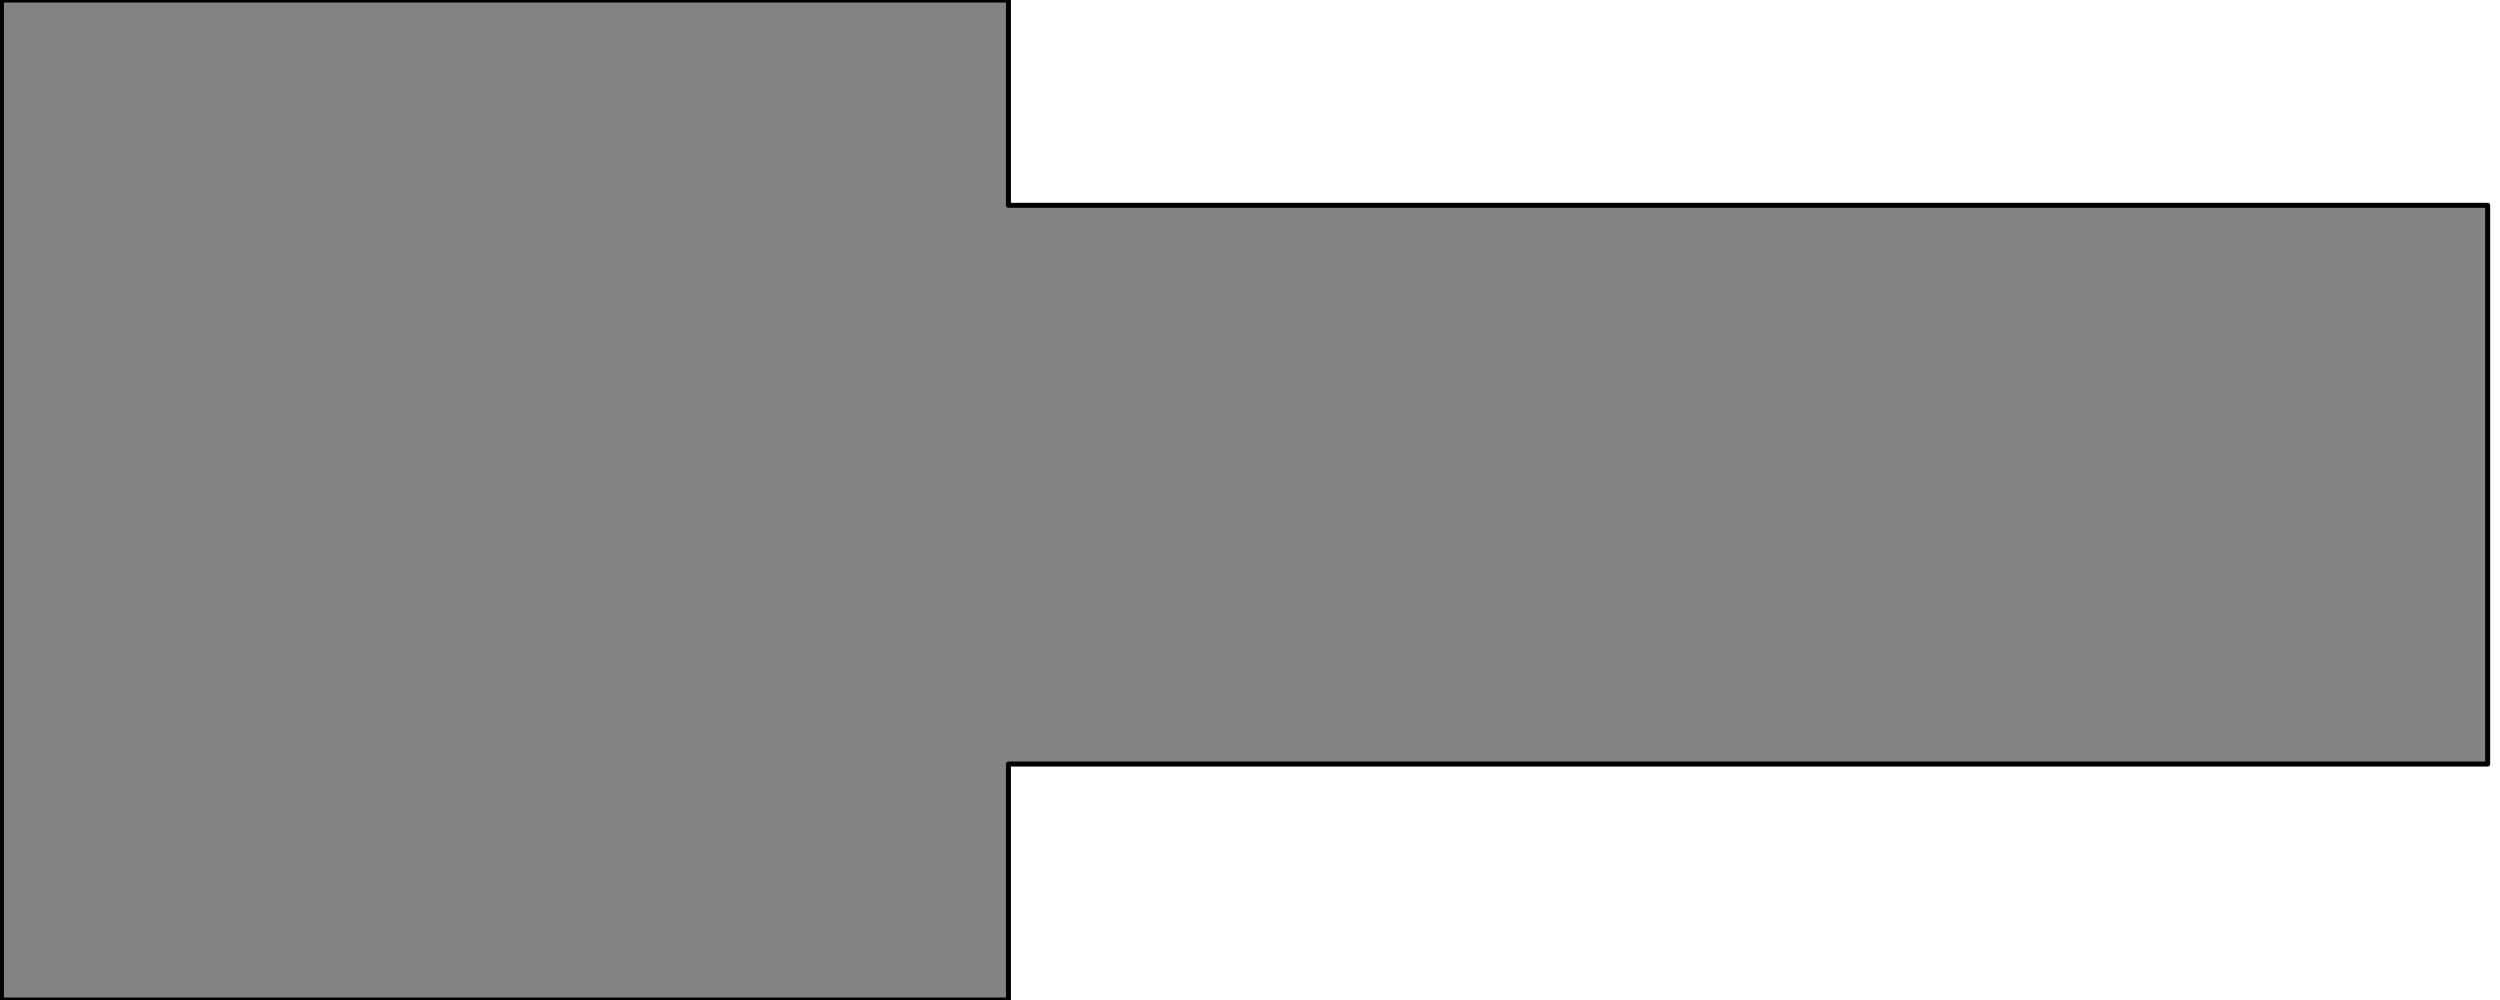 <?xml version="1.0" encoding="UTF-8" standalone="no"?>
<!-- Created with Inkscape (http://www.inkscape.org/) -->
<svg
   xmlns:dc="http://purl.org/dc/elements/1.1/"
   xmlns:cc="http://web.resource.org/cc/"
   xmlns:rdf="http://www.w3.org/1999/02/22-rdf-syntax-ns#"
   xmlns:svg="http://www.w3.org/2000/svg"
   xmlns="http://www.w3.org/2000/svg"
   xmlns:sodipodi="http://sodipodi.sourceforge.net/DTD/sodipodi-0.dtd"
   xmlns:inkscape="http://www.inkscape.org/namespaces/inkscape"
   width="500"
   height="200"
   id="svg2"
   sodipodi:version="0.32"
   inkscape:version="0.45"
   version="1.0"
   sodipodi:docbase="/home/marvin/.screenlets/NowPlaying/themes/default"
   sodipodi:docname="nowplaying-bg.svg"
   inkscape:output_extension="org.inkscape.output.svg.inkscape"
   sodipodi:modified="true">
  <defs
     id="defs4">
    <linearGradient
       id="linearGradient4491">
      <stop
         style="stop-color:#ffffff;stop-opacity:1;"
         offset="0"
         id="stop4493" />
      <stop
         style="stop-color:#fffeff;stop-opacity:0;"
         offset="1"
         id="stop4495" />
    </linearGradient>
  </defs>
  <sodipodi:namedview
     id="base"
     pagecolor="#ffffff"
     bordercolor="#666666"
     borderopacity="1.0"
     inkscape:pageopacity="0.0"
     inkscape:pageshadow="2"
     inkscape:zoom="2.8284271"
     inkscape:cx="271.15258"
     inkscape:cy="118.03659"
     inkscape:document-units="px"
     inkscape:current-layer="layer1"
     width="500px"
     height="200px"
     inkscape:window-width="1487"
     inkscape:window-height="853"
     inkscape:window-x="237"
     inkscape:window-y="166"
     showborder="true"
     showgrid="true"
     showguides="false" />
  <g
     inkscape:label="Ebene 1"
     inkscape:groupmode="layer"
     id="layer1">
    <path
       style="fill:#2f2f2f;fill-opacity:0.596;stroke:#000000;stroke-width:1;stroke-linejoin:round;stroke-miterlimit:4;stroke-dasharray:none;stroke-dashoffset:0;stroke-opacity:1;opacity:1"
       d="M 0.281,0 C 0.281,66.667 0.281,133.333 0.281,200 C 67.417,200 134.552,200 201.688,200 C 201.688,184.271 201.688,168.542 201.688,152.812 C 300.302,152.812 398.917,152.812 497.531,152.812 C 497.531,115.562 497.531,78.312 497.531,41.062 C 398.917,41.062 300.302,41.062 201.688,41.062 C 201.688,27.375 201.688,13.688 201.688,0 C 134.552,0 67.417,0 0.281,0 z "
       id="rect3498" />
  </g>
</svg>

